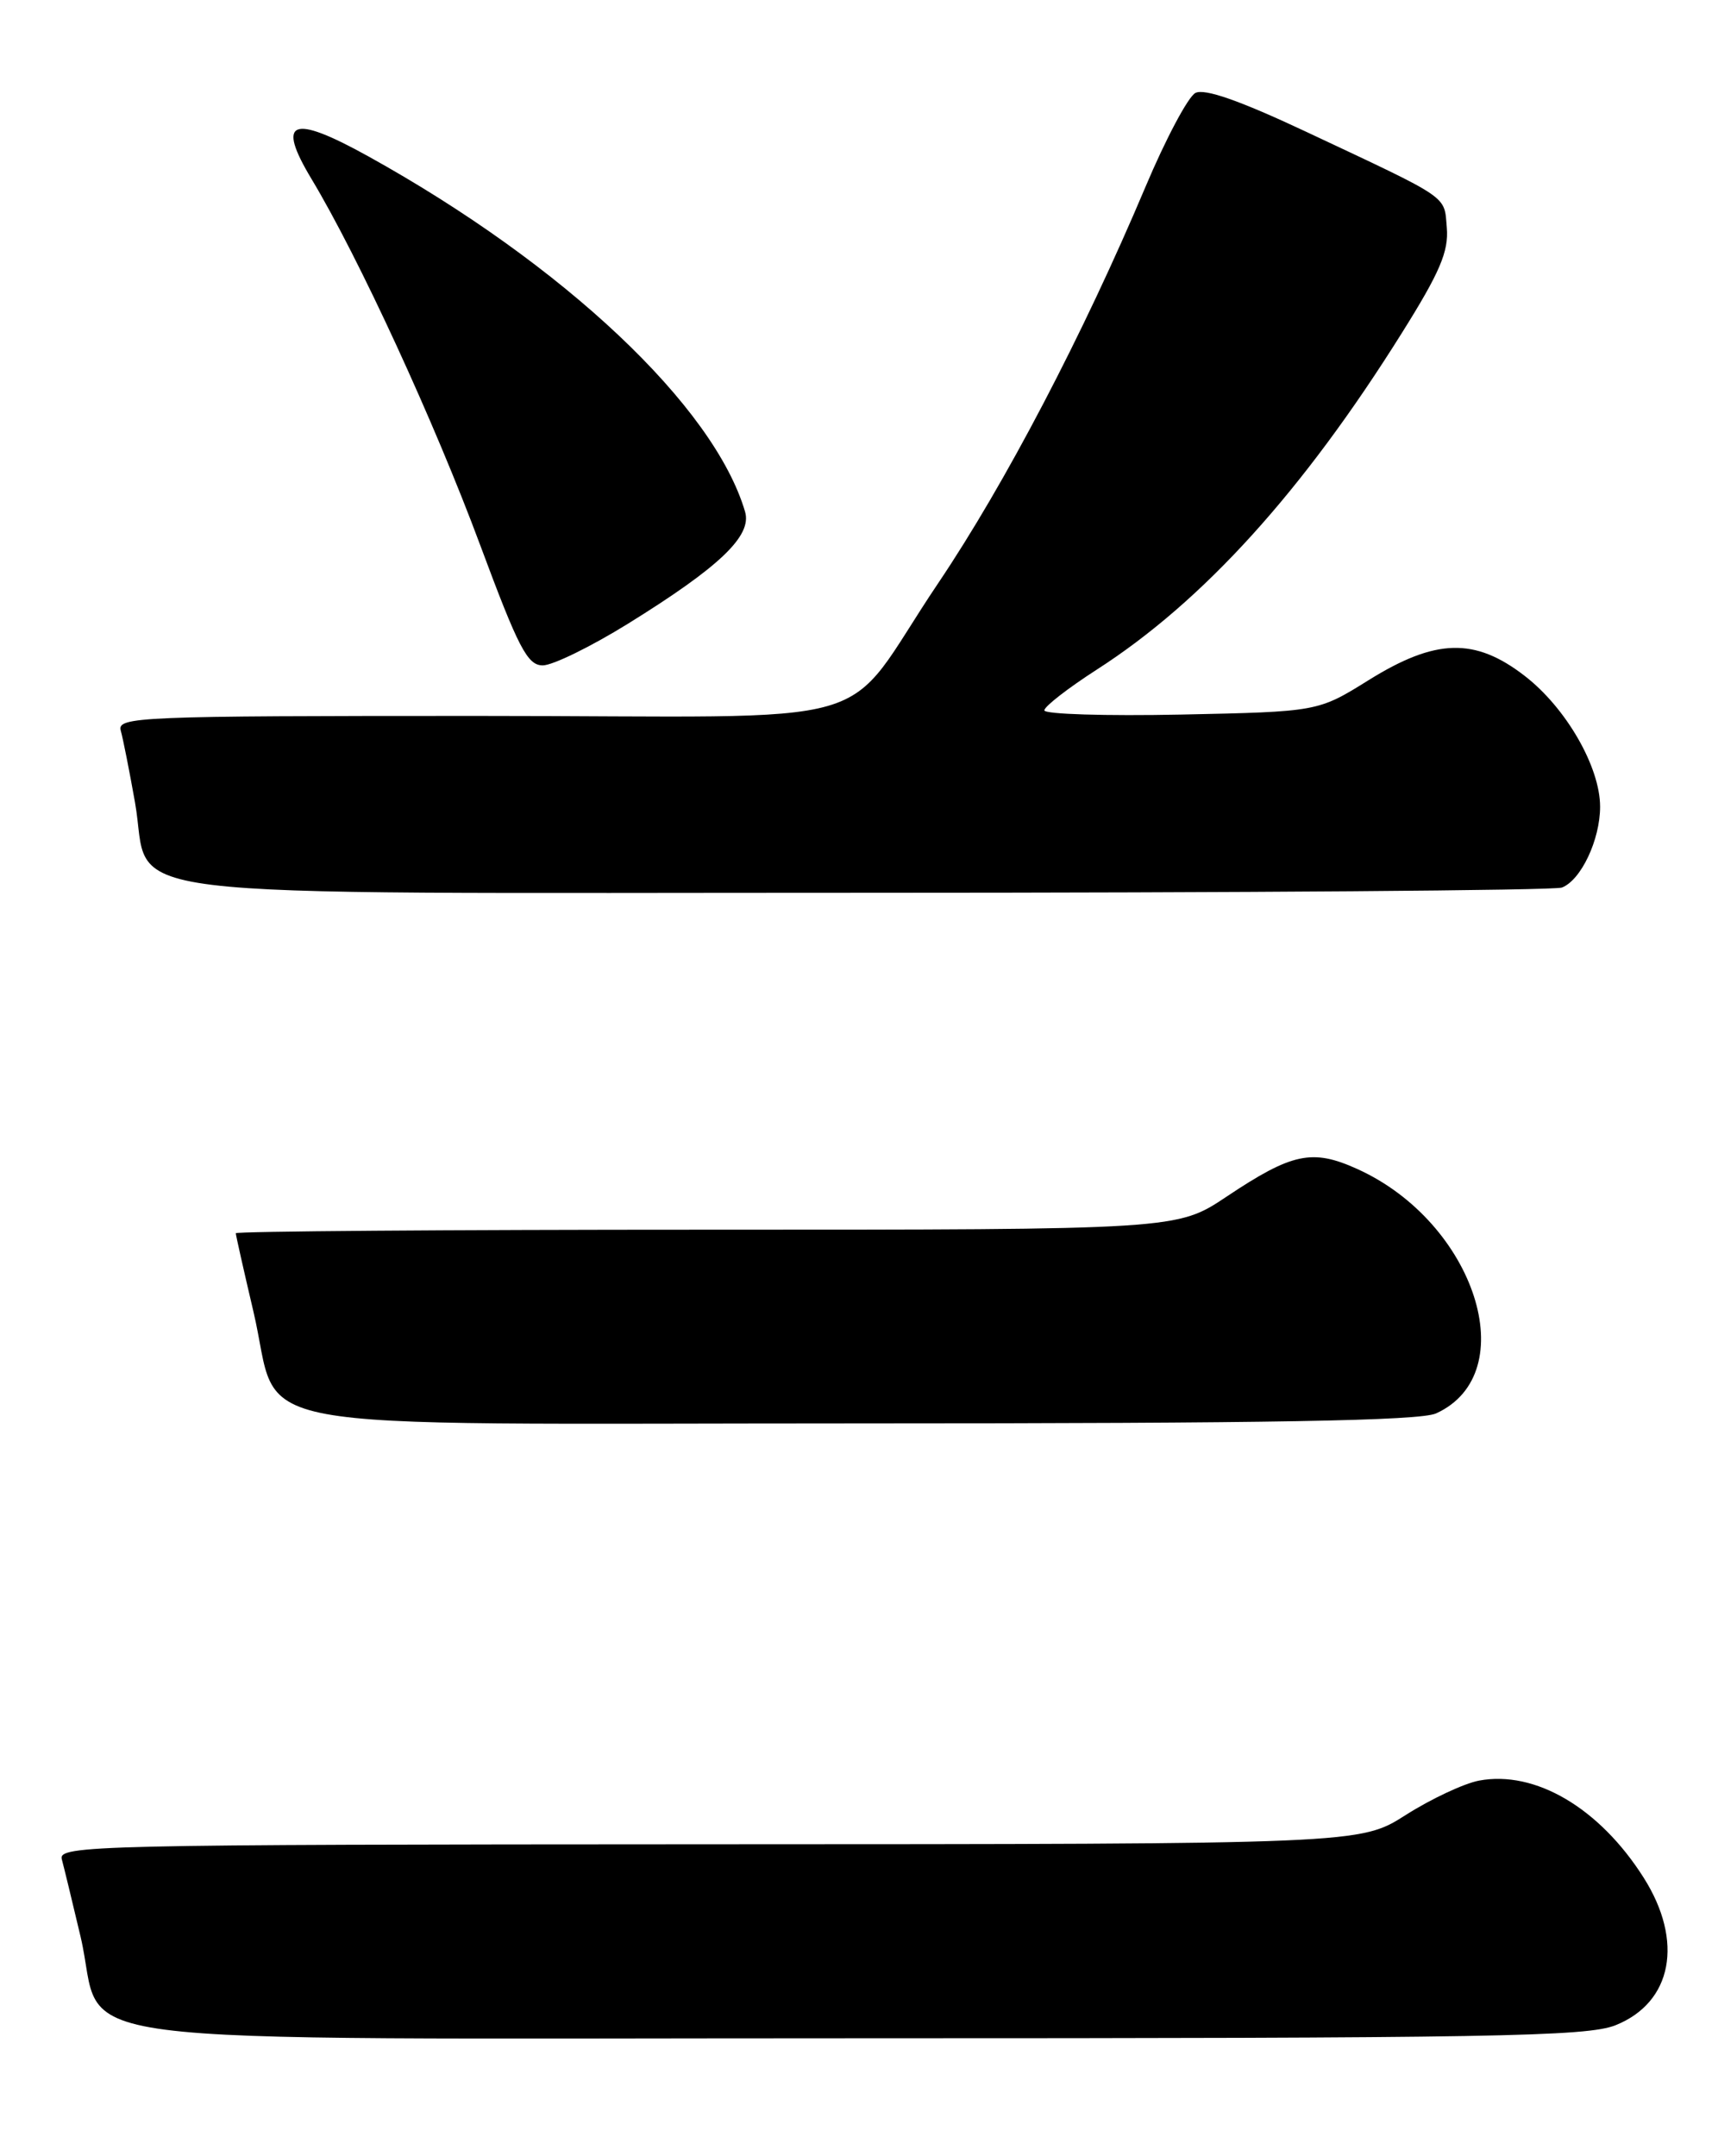<?xml version="1.0" encoding="UTF-8" standalone="no"?>
<!DOCTYPE svg PUBLIC "-//W3C//DTD SVG 1.1//EN" "http://www.w3.org/Graphics/SVG/1.1/DTD/svg11.dtd" >
<svg xmlns="http://www.w3.org/2000/svg" xmlns:xlink="http://www.w3.org/1999/xlink" version="1.1" viewBox="0 0 204 256">
 <g >
 <path fill="currentColor"
d=" M 191.84 240.45 C 198.58 237.75 199.96 230.48 195.17 222.93 C 189.93 214.66 182.29 210.16 175.62 211.41 C 173.84 211.75 169.93 213.58 166.94 215.48 C 161.50 218.95 161.50 218.95 84.18 218.97 C 11.04 219.00 6.89 219.09 7.34 220.75 C 7.60 221.71 8.60 225.85 9.57 229.95 C 12.70 243.32 2.55 242.00 101.93 242.00 C 177.40 242.00 188.44 241.81 191.84 240.45 Z  M 170.53 167.81 C 180.96 163.05 175.17 145.12 161.16 138.79 C 155.82 136.37 153.43 136.88 145.64 142.08 C 139.77 146.00 139.77 146.00 83.89 146.00 C 53.15 146.00 28.00 146.19 28.00 146.42 C 28.00 146.65 28.94 150.82 30.08 155.67 C 33.58 170.47 25.61 169.00 102.13 169.00 C 151.00 169.00 168.58 168.69 170.53 167.81 Z  M 185.46 105.38 C 187.73 104.51 190.00 99.71 190.00 95.78 C 190.00 91.06 185.96 84.04 181.05 80.25 C 175.13 75.67 170.47 75.80 162.52 80.75 C 156.50 84.50 156.50 84.50 140.25 84.84 C 131.31 85.02 124.00 84.80 124.01 84.34 C 124.01 83.88 126.82 81.70 130.24 79.50 C 142.86 71.39 154.70 58.33 166.47 39.52 C 170.98 32.33 172.03 29.85 171.80 27.05 C 171.46 23.14 172.42 23.79 155.00 15.60 C 147.16 11.92 143.00 10.47 141.94 11.04 C 141.08 11.49 138.41 16.51 136.02 22.18 C 128.59 39.78 119.33 57.47 111.41 69.23 C 99.37 87.11 106.67 85.00 56.76 85.00 C 16.39 85.00 13.89 85.10 14.34 86.75 C 14.61 87.71 15.37 91.55 16.03 95.27 C 18.13 107.08 9.39 106.00 103.05 106.00 C 147.48 106.00 184.56 105.72 185.46 105.38 Z  M 74.54 74.07 C 85.48 67.29 89.32 63.62 88.47 60.75 C 84.79 48.24 66.97 31.44 43.73 18.56 C 34.62 13.51 32.78 14.25 36.99 21.25 C 42.57 30.53 51.59 50.10 57.03 64.75 C 61.57 76.96 62.63 79.00 64.45 79.00 C 65.63 79.00 70.16 76.78 74.54 74.07 Z "/>
</g>
</svg>
